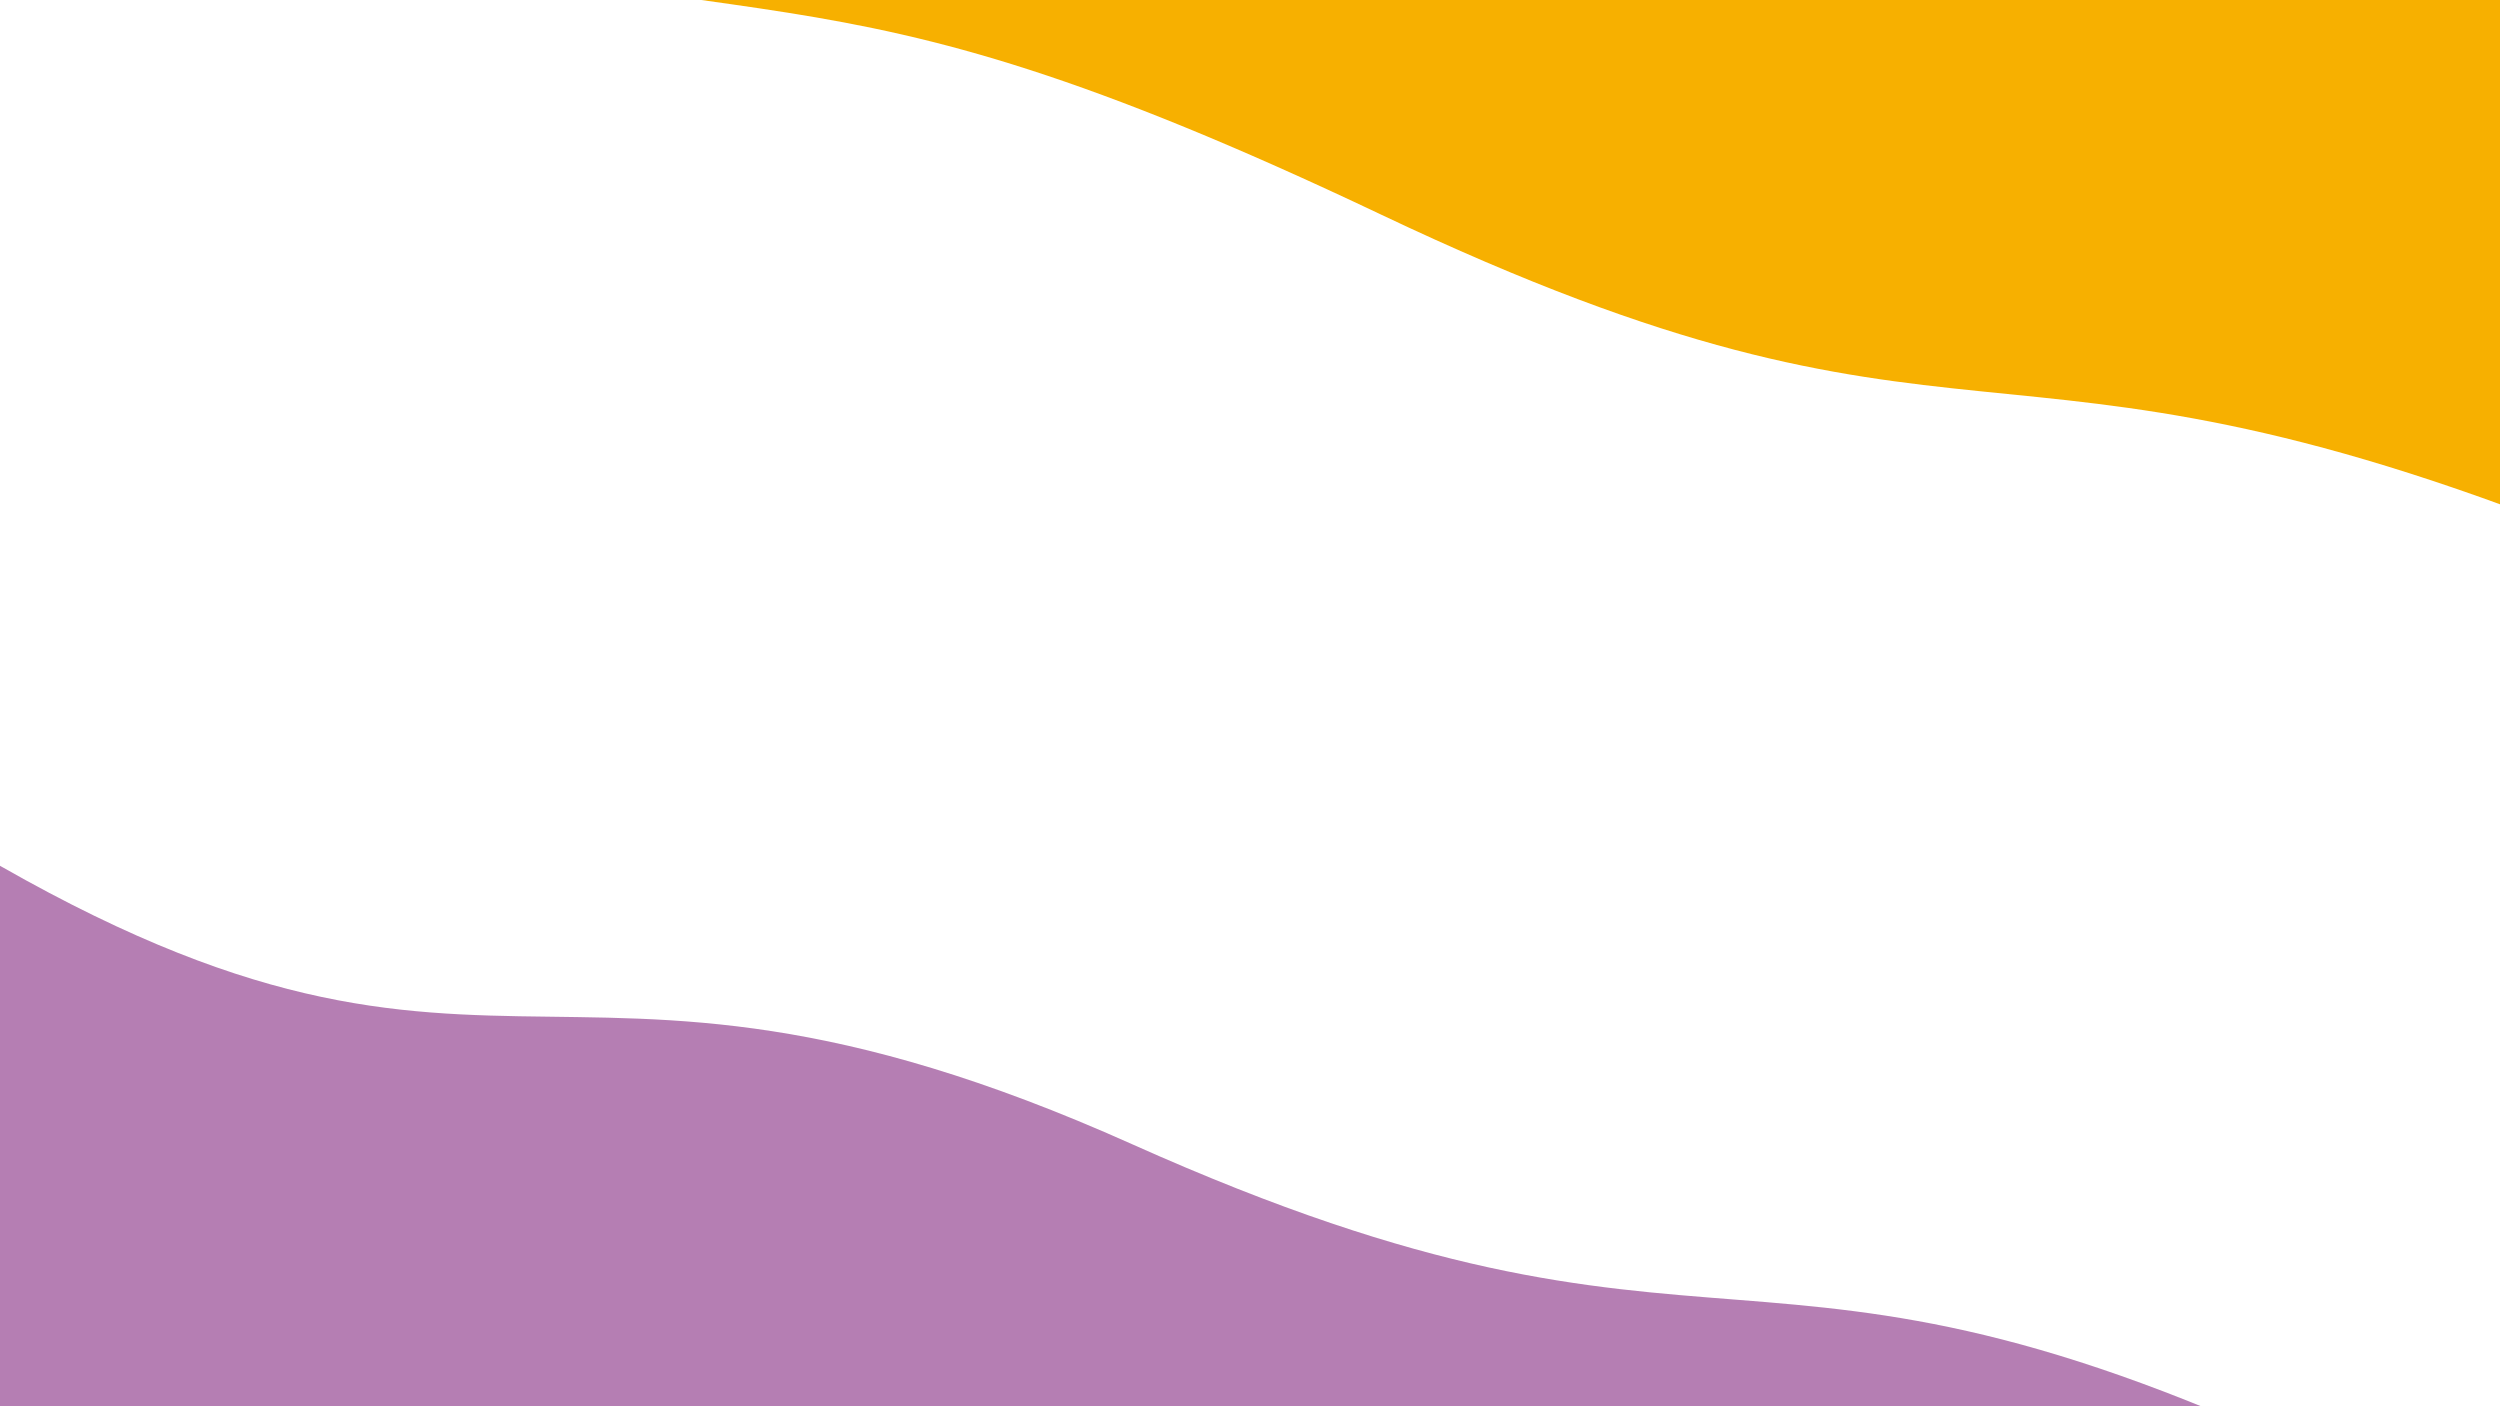 <svg class="border shadow-md dark:border-slate-700" viewBox="0 0 1267.2 712.8" xmlns="http://www.w3.org/2000/svg" preserveAspectRatio="none" style="width: 1267.2px; height: 712.8px;"><rect class="bg" id="bg" x="0" y="0" width="1267.2" height="712.8" fill="#ffffff"/><g transform="rotate(195 633.6 356.4)"><path d="M -633.60 612.80 S -326.80 573.80&#10;            0.00 612.80 306.80 552.80&#10;            633.60 612.80 940.40 608.80&#10;            1267.20 612.80 1574.00 540.80&#10;            1900.80 612.80 h 110 V 1312.8 H -633.60 Z" fill="#F7B000 "/><path d="M -633.60 125.00 S -326.80 64.00&#10;            0.00 125.00 306.80 72.50&#10;            633.60 125.00 940.40 25.00&#10;            1267.20 125.00 1574.00 72.50&#10;            1900.80 125.00 h 110 V -600 H -633.60 Z" fill="#B57EB3"/></g></svg>